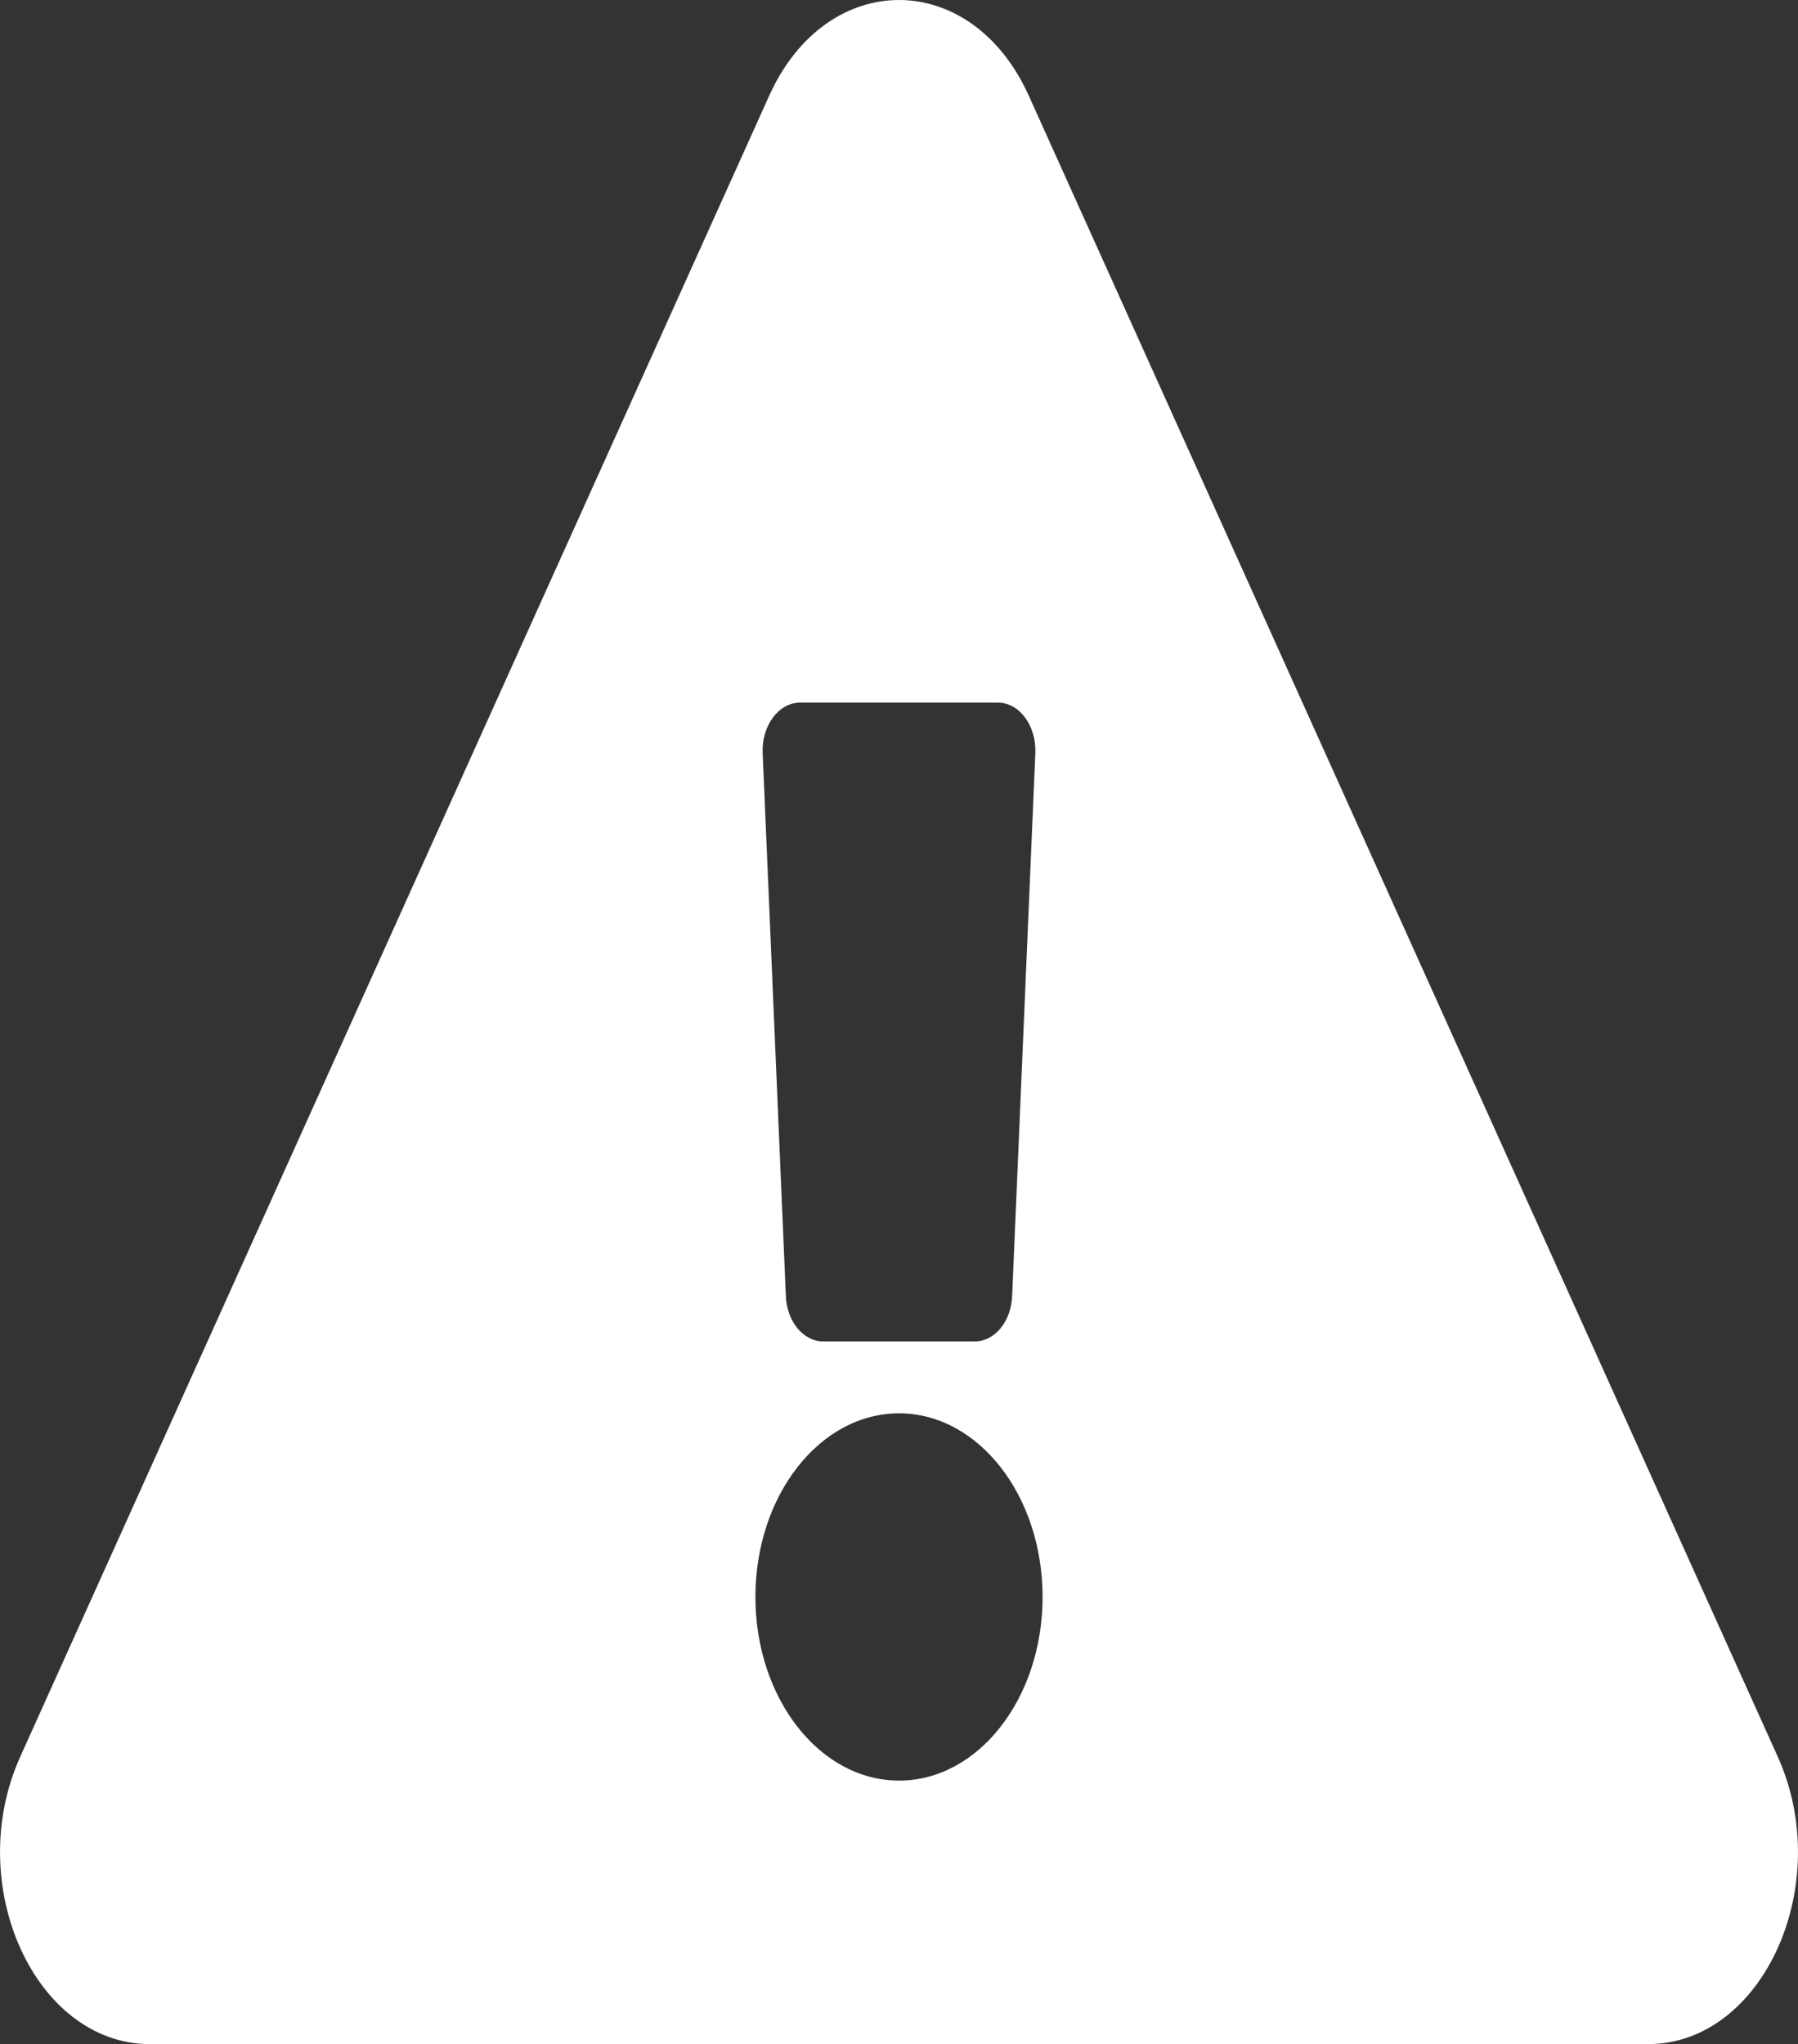 <svg 
          width="17.125" 
          height="19.469" fill="none" 
          xmlns="http://www.w3.org/2000/svg">
          <rect width="100%" height="100%" fill="#333333" stroke="none"/>
          <path d="M 16.932 16.731 C 17.481 17.948 16.792 19.469 15.696 19.469 L 1.429 19.469 C 0.331 19.469 -0.355 17.946 0.193 16.731 L 7.326 0.912 C 7.875 -0.305 9.251 -0.303 9.799 0.912 L 16.932 16.731 Z M 8.563 13.461 C 7.807 13.461 7.195 14.244 7.195 15.21 C 7.195 16.176 7.807 16.959 8.563 16.959 C 9.318 16.959 9.93 16.176 9.93 15.21 C 9.93 14.244 9.318 13.461 8.563 13.461 Z M 7.264 7.174 L 7.485 12.345 C 7.495 12.587 7.651 12.776 7.841 12.776 L 9.284 12.776 C 9.474 12.776 9.63 12.587 9.64 12.345 L 9.861 7.174 C 9.872 6.912 9.709 6.692 9.505 6.692 L 7.62 6.692 C 7.416 6.692 7.253 6.912 7.264 7.174 Z" fill="rgb(255,255,255)"/>
        </svg>